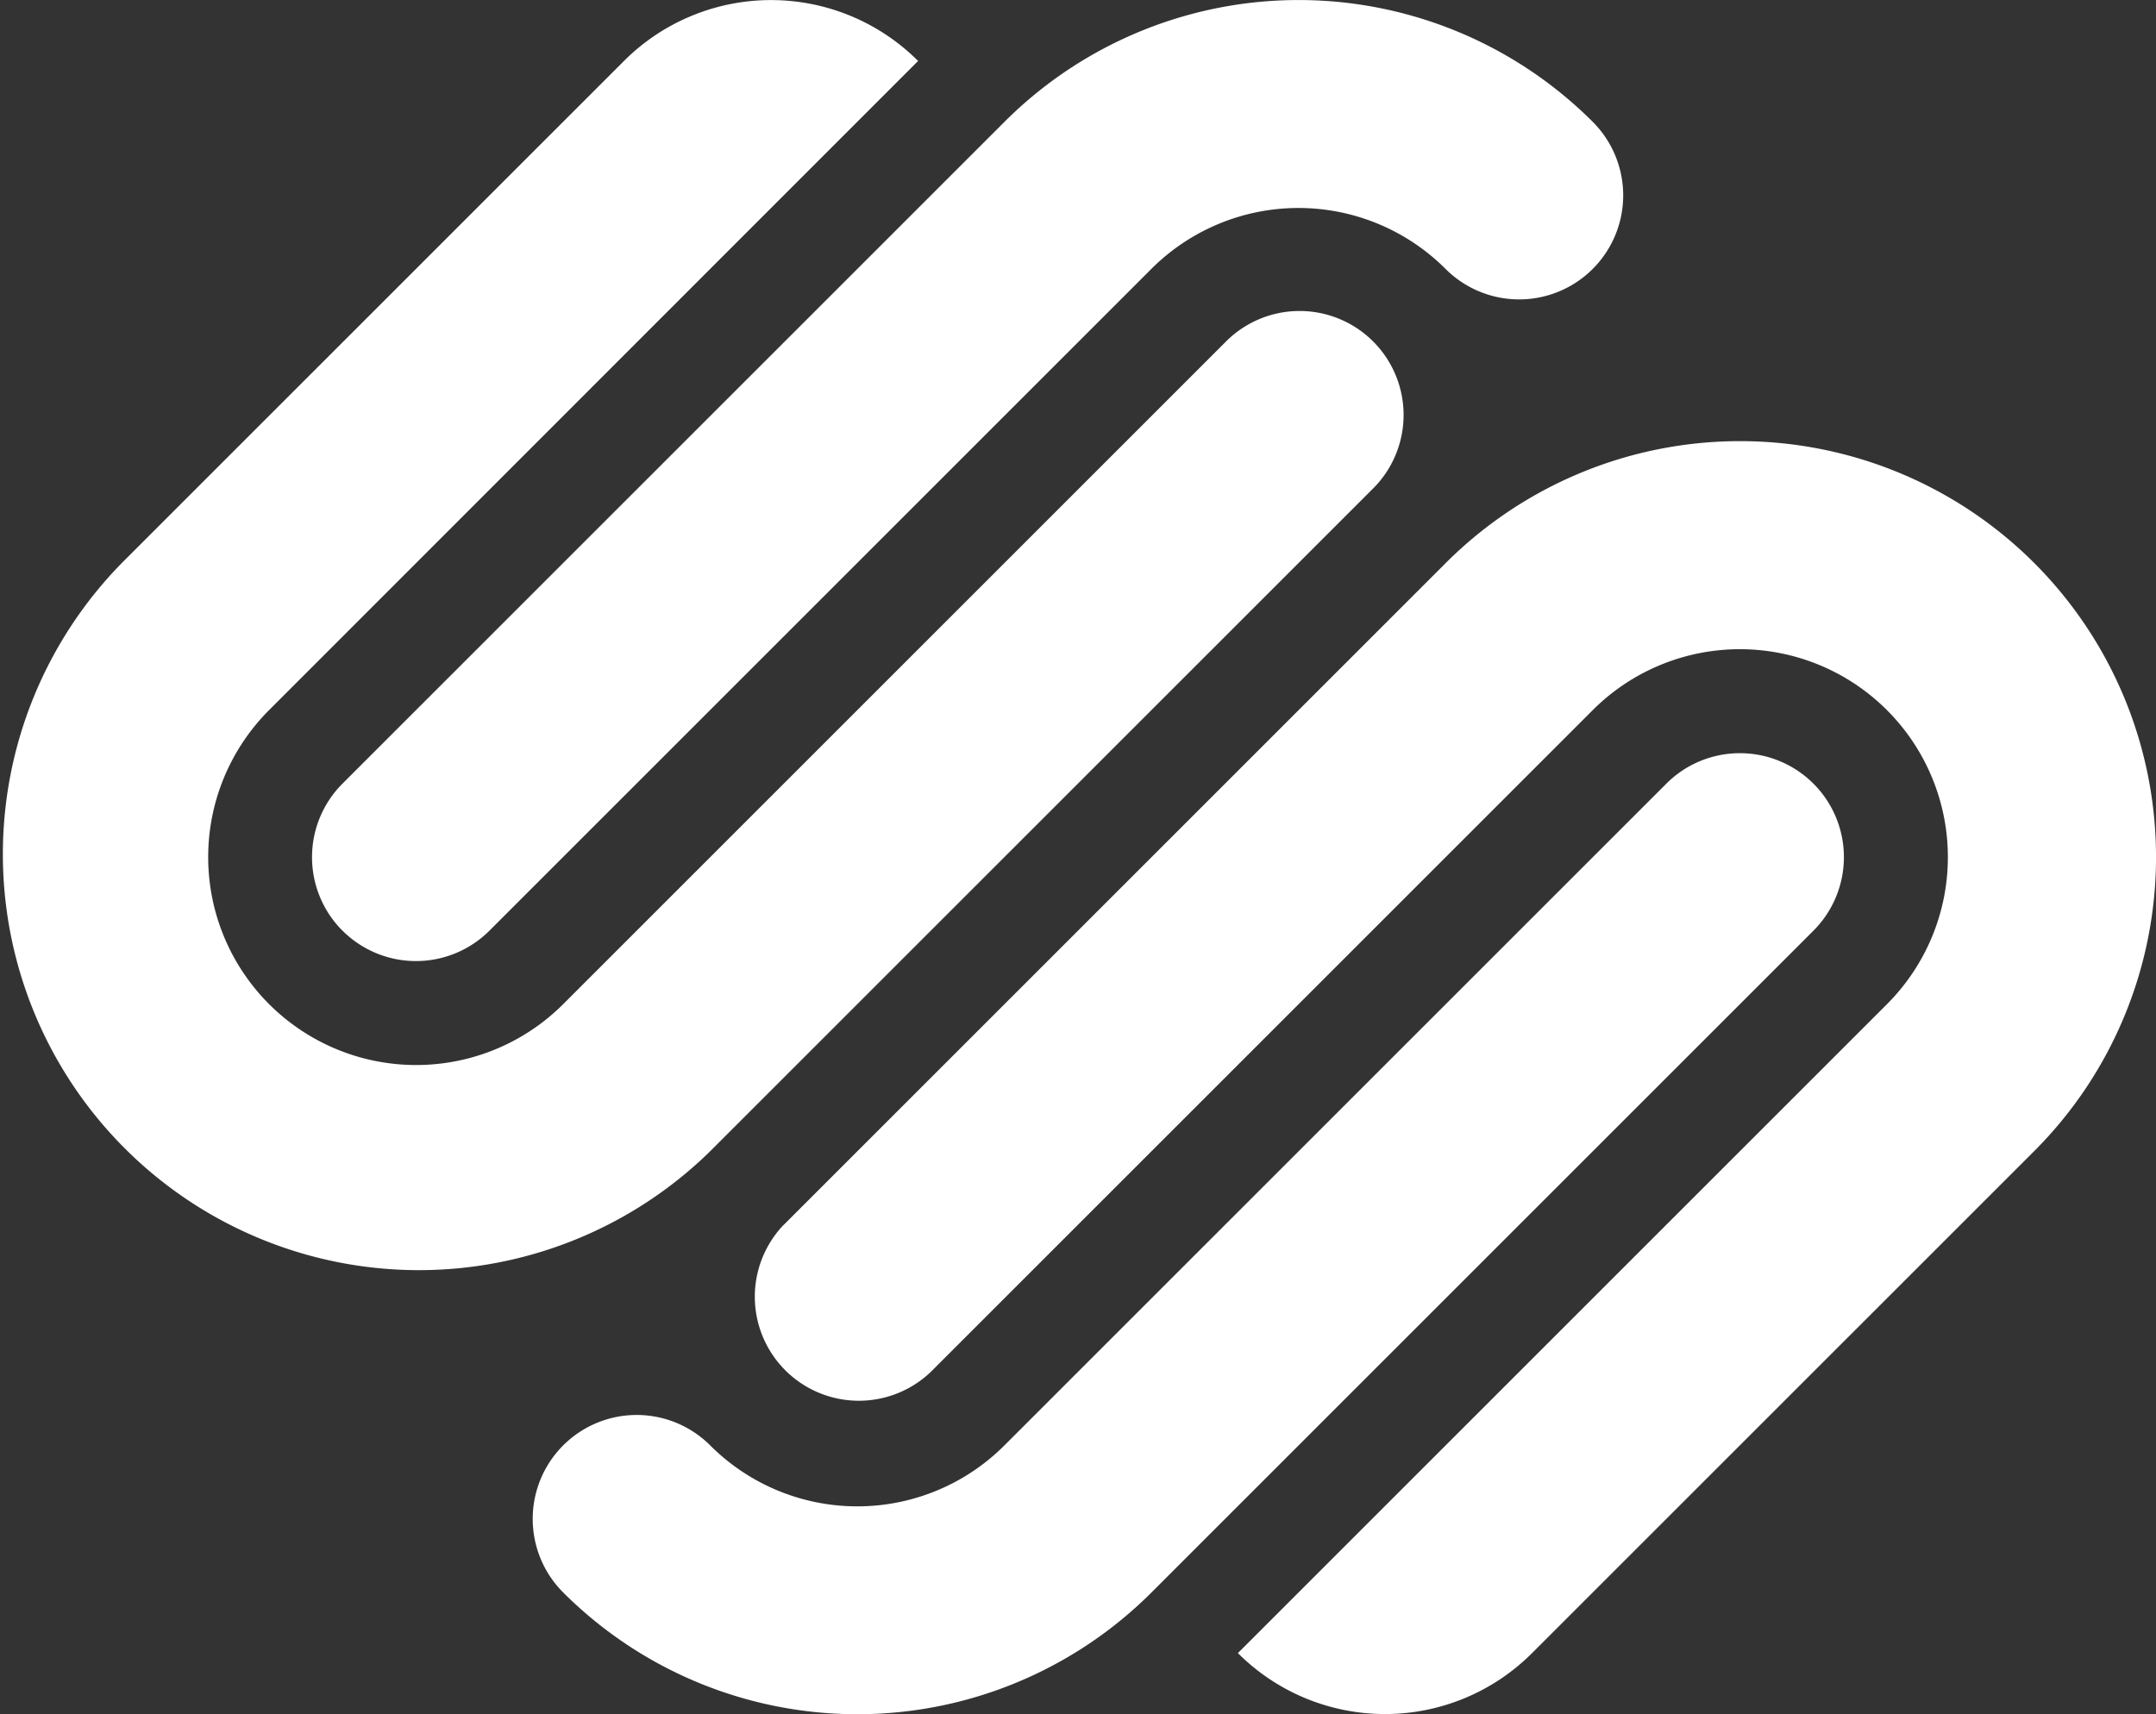 <svg xmlns="http://www.w3.org/2000/svg" width="83.382" height="66.312" viewBox="0 0 83.382 66.312">
  <rect x="0" y="0" width="83.382" height="66.312" fill="#333333" stroke="none"/>
  <path id="Icon_awesome-squarespace" data-name="Icon awesome-squarespace" d="M30.311,51.064A4.024,4.024,0,0,0,36,56.754l25.6-25.6A8.045,8.045,0,0,1,72.975,42.534l-25.1,25.1a8.04,8.04,0,0,0,11.37.007l.007-.007,19.42-19.419A16.089,16.089,0,1,0,55.915,25.464l-25.6,25.6ZM70.133,34a4.021,4.021,0,0,0-5.688,0l-25.6,25.6a8.042,8.042,0,0,1-11.37.008l-.008-.008a4.022,4.022,0,0,0-5.687,0l0,0a4.023,4.023,0,0,0,0,5.688l0,0a16.093,16.093,0,0,0,22.754,0l25.6-25.6a4.023,4.023,0,0,0,0-5.688ZM27.467,48.219l25.6-25.6a4.022,4.022,0,1,0-5.685-5.69l-25.6,25.6a8.043,8.043,0,0,1-11.375,0l0,0a8.043,8.043,0,0,1,0-11.374l0,0L35.507,6.043a8.045,8.045,0,0,0-11.375,0l0,0L4.712,25.464A16.091,16.091,0,0,0,27.467,48.219ZM13.245,39.686a4.02,4.02,0,0,0,5.685,0l25.6-25.6a8.043,8.043,0,0,1,11.374,0l0,0A4.022,4.022,0,0,0,61.6,8.4a16.087,16.087,0,0,0-22.754,0L13.245,34a4.023,4.023,0,0,0,0,5.688h0Z" transform="translate(0 -3.685)" fill="#fff"/>
</svg>

